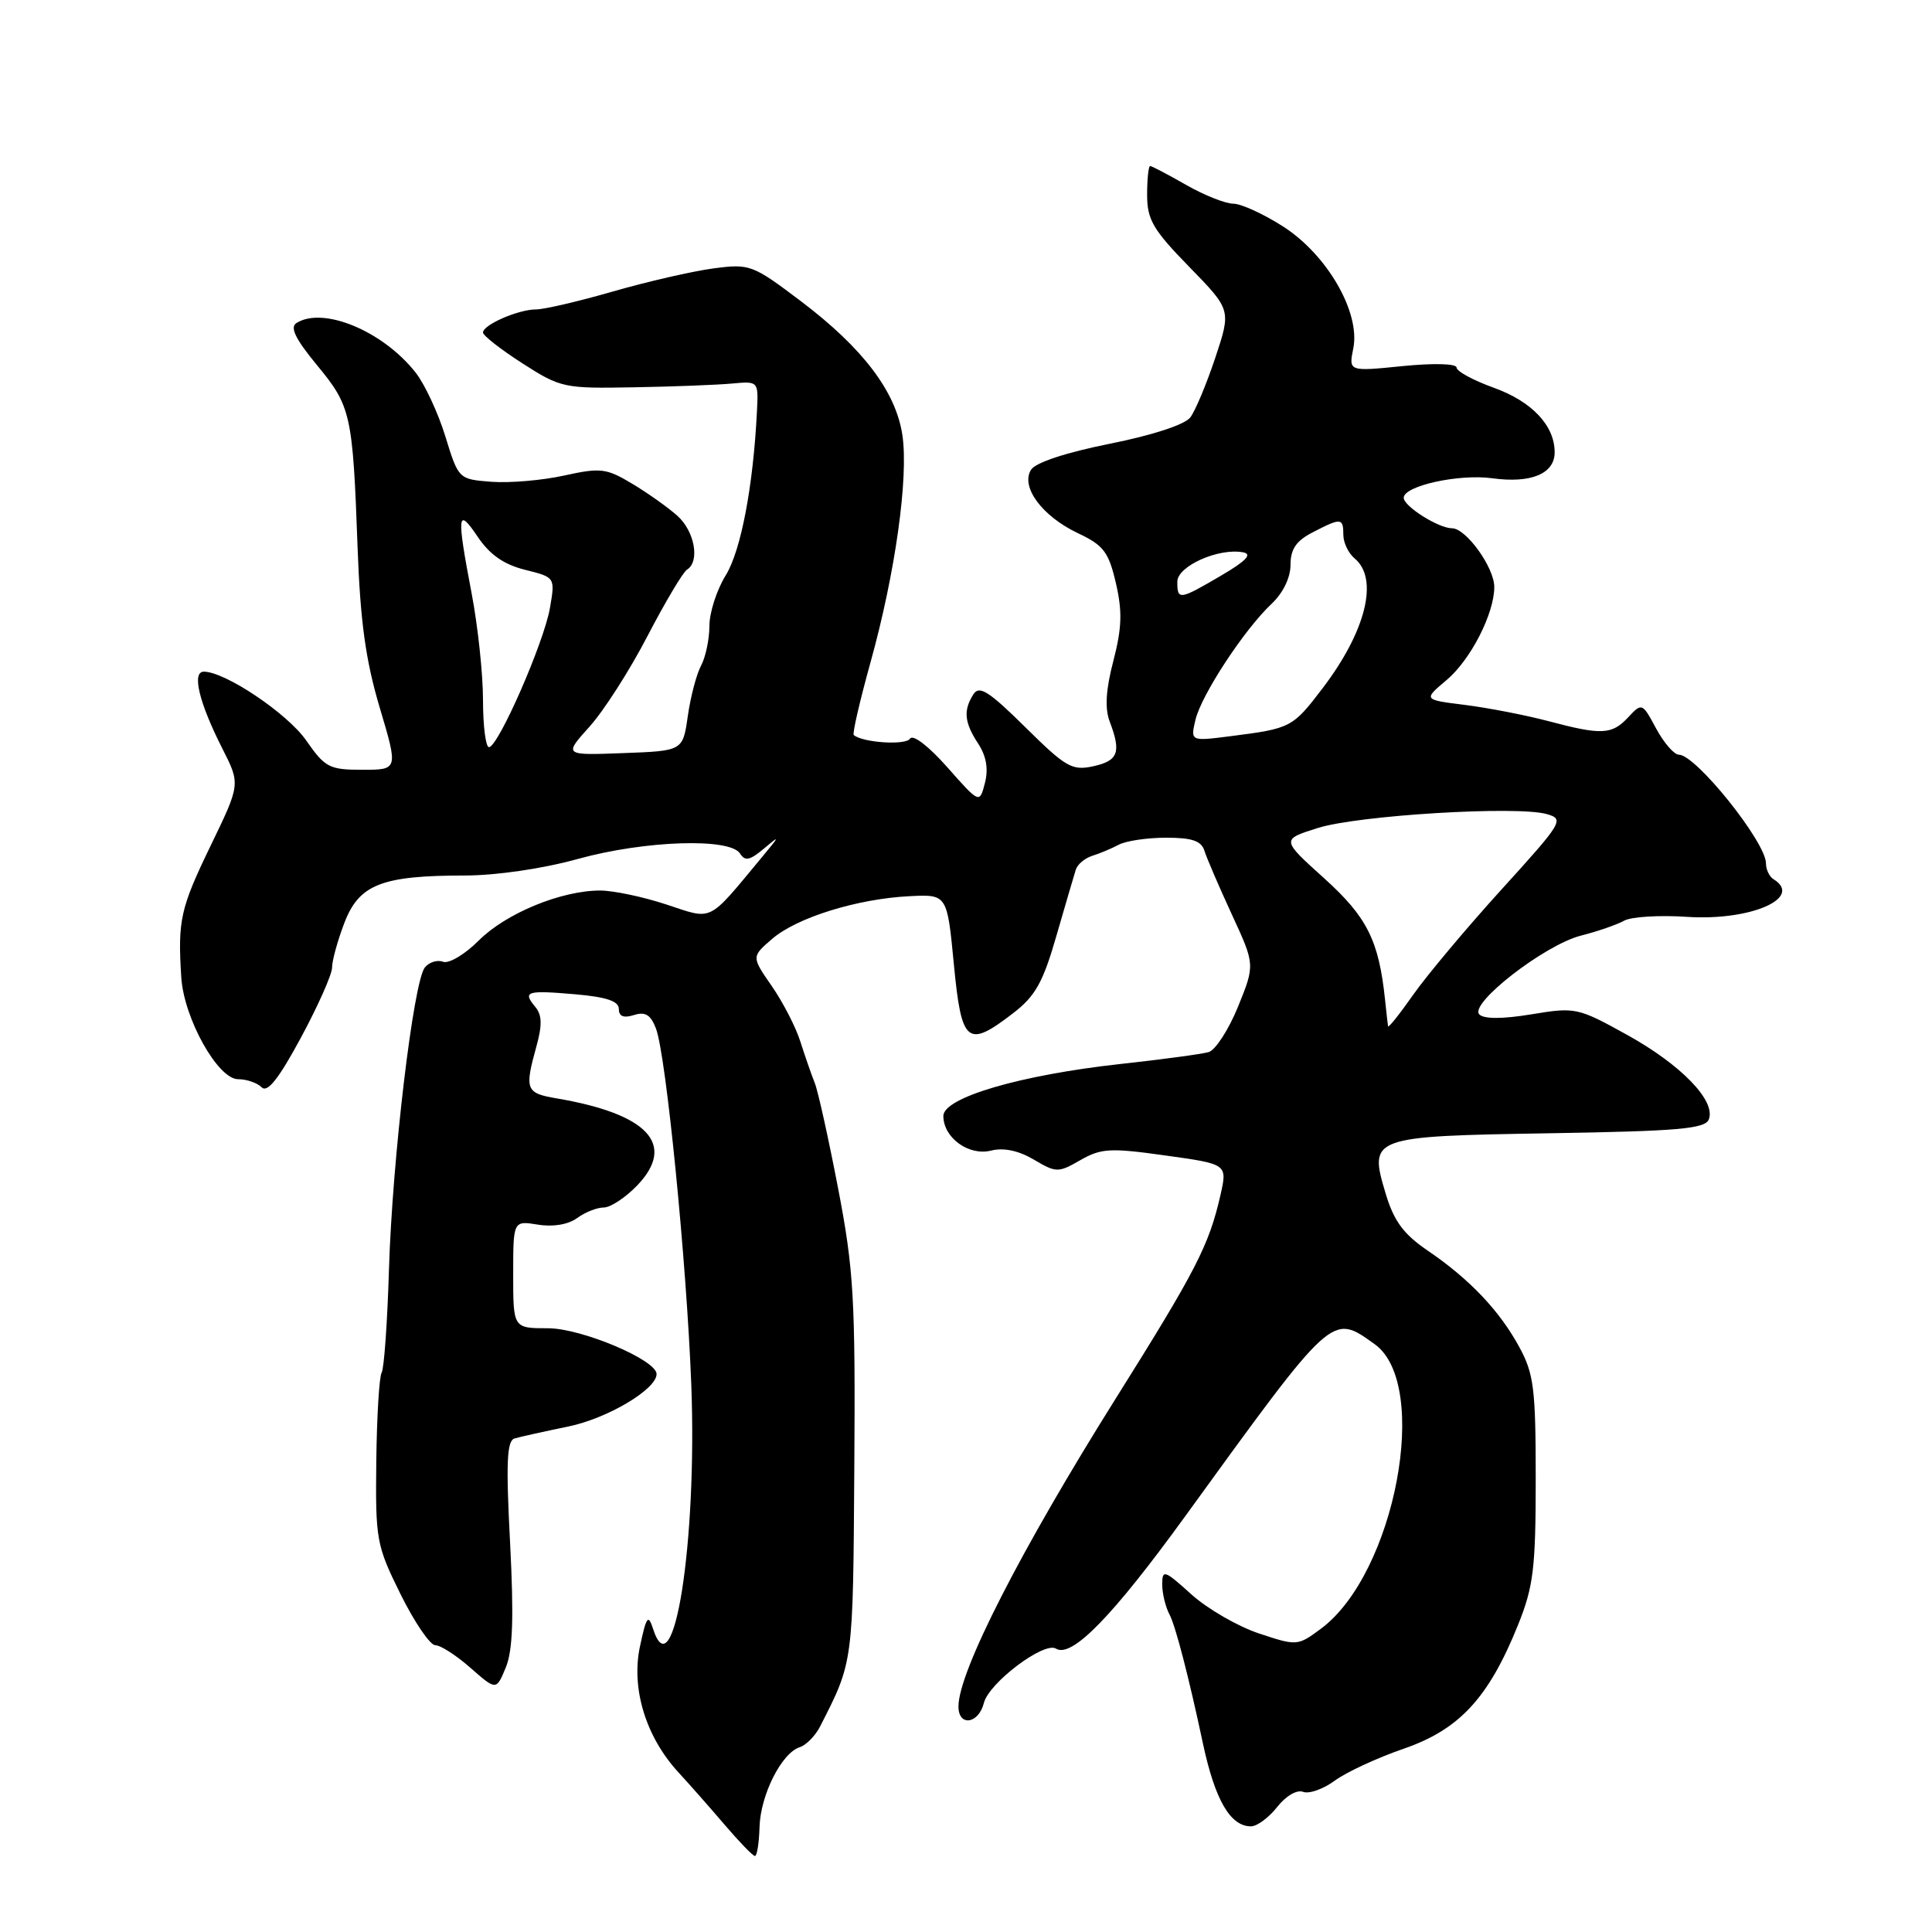<?xml version="1.0" encoding="UTF-8" standalone="no"?>
<!DOCTYPE svg PUBLIC "-//W3C//DTD SVG 1.1//EN" "http://www.w3.org/Graphics/SVG/1.1/DTD/svg11.dtd" >
<svg xmlns="http://www.w3.org/2000/svg" xmlns:xlink="http://www.w3.org/1999/xlink" version="1.1" viewBox="0 0 256 256">
 <g >
 <path fill="currentColor"
d=" M 100.64 242.13 C 100.75 237.87 103.56 232.27 105.98 231.51 C 106.82 231.24 108.04 230.00 108.67 228.76 C 113.08 220.13 113.03 220.47 113.20 194.58 C 113.35 172.09 113.13 168.26 111.06 157.50 C 109.79 150.90 108.40 144.60 107.96 143.50 C 107.52 142.40 106.66 139.93 106.05 138.01 C 105.44 136.08 103.73 132.77 102.25 130.64 C 99.57 126.77 99.57 126.77 102.32 124.40 C 105.60 121.58 113.58 119.10 120.50 118.75 C 125.50 118.50 125.50 118.50 126.39 127.75 C 127.40 138.31 128.16 138.94 134.25 134.25 C 137.19 131.99 138.21 130.16 139.98 124.00 C 141.17 119.88 142.33 115.93 142.55 115.23 C 142.77 114.53 143.75 113.71 144.73 113.40 C 145.70 113.10 147.28 112.44 148.24 111.93 C 149.19 111.42 152.02 111.00 154.52 111.00 C 157.97 111.00 159.19 111.42 159.60 112.75 C 159.90 113.71 161.53 117.50 163.22 121.16 C 166.30 127.83 166.30 127.83 164.05 133.38 C 162.81 136.43 161.05 139.15 160.15 139.41 C 159.24 139.67 154.00 140.38 148.50 140.98 C 135.21 142.44 125.00 145.43 125.00 147.87 C 125.00 150.76 128.37 153.20 131.32 152.46 C 132.98 152.04 134.97 152.46 136.98 153.65 C 139.96 155.41 140.22 155.41 143.16 153.72 C 145.91 152.15 147.12 152.08 154.44 153.11 C 162.65 154.25 162.65 154.25 161.71 158.38 C 160.20 165.01 158.48 168.35 147.91 185.20 C 135.24 205.39 127.00 221.52 127.00 226.12 C 127.00 228.82 129.67 228.44 130.37 225.65 C 131.04 222.98 138.34 217.48 139.92 218.45 C 142.00 219.74 147.40 214.21 156.98 201.00 C 176.77 173.70 176.41 174.02 182.14 178.10 C 189.61 183.42 184.86 208.55 175.01 215.83 C 171.95 218.10 171.84 218.11 166.82 216.44 C 164.02 215.51 159.99 213.18 157.86 211.26 C 154.29 208.03 154.00 207.93 154.00 209.95 C 154.00 211.15 154.44 212.94 154.97 213.94 C 155.76 215.42 157.52 222.20 159.39 231.00 C 160.99 238.50 163.02 242.00 165.76 242.00 C 166.56 242.00 168.12 240.85 169.23 239.44 C 170.38 237.97 171.85 237.11 172.67 237.43 C 173.46 237.73 175.35 237.06 176.86 235.95 C 178.37 234.83 182.49 232.92 186.01 231.71 C 193.39 229.16 197.26 224.97 201.16 215.28 C 203.19 210.23 203.49 207.80 203.49 196.00 C 203.49 184.03 203.25 182.05 201.32 178.50 C 198.70 173.67 194.70 169.46 189.16 165.70 C 185.98 163.53 184.71 161.81 183.62 158.20 C 181.35 150.63 181.54 150.56 205.46 150.16 C 222.46 149.88 225.95 149.57 226.43 148.32 C 227.38 145.86 222.77 141.10 215.61 137.13 C 209.05 133.50 208.75 133.44 202.94 134.40 C 199.13 135.03 196.64 135.04 196.02 134.42 C 194.61 133.01 204.69 125.18 209.50 123.97 C 211.70 123.41 214.27 122.52 215.20 122.00 C 216.14 121.47 219.90 121.24 223.57 121.49 C 231.96 122.04 239.00 118.97 235.00 116.50 C 234.45 116.16 234.00 115.22 234.00 114.40 C 234.00 111.59 224.71 100.00 222.46 100.00 C 221.83 100.00 220.48 98.44 219.45 96.54 C 217.61 93.11 217.56 93.10 215.75 95.04 C 213.58 97.37 212.22 97.43 205.12 95.54 C 202.16 94.76 197.22 93.80 194.15 93.41 C 188.58 92.72 188.58 92.72 191.68 90.11 C 194.86 87.44 198.00 81.31 198.00 77.78 C 198.00 75.19 194.26 70.00 192.40 70.00 C 190.62 70.00 186.00 67.09 186.00 65.96 C 186.00 64.38 193.29 62.77 197.71 63.37 C 202.87 64.08 206.00 62.78 206.00 59.93 C 206.00 56.39 202.99 53.20 197.94 51.38 C 195.22 50.40 193.00 49.20 193.00 48.70 C 193.00 48.18 189.97 48.10 185.85 48.51 C 178.70 49.23 178.70 49.23 179.32 46.15 C 180.27 41.40 175.87 33.77 170.03 30.02 C 167.44 28.36 164.46 26.99 163.41 26.99 C 162.36 26.98 159.54 25.86 157.15 24.49 C 154.75 23.12 152.62 22.00 152.40 22.00 C 152.18 22.00 152.00 23.72 152.00 25.82 C 152.00 29.11 152.78 30.44 157.57 35.35 C 163.14 41.06 163.14 41.06 161.04 47.38 C 159.88 50.86 158.39 54.43 157.72 55.31 C 156.99 56.27 152.71 57.67 147.05 58.80 C 141.26 59.96 137.22 61.29 136.62 62.24 C 135.20 64.50 138.08 68.40 142.83 70.65 C 146.23 72.25 146.90 73.14 147.86 77.26 C 148.73 81.01 148.66 83.19 147.53 87.56 C 146.52 91.41 146.38 93.86 147.04 95.61 C 148.59 99.68 148.18 100.80 144.88 101.53 C 142.05 102.15 141.23 101.67 135.85 96.35 C 131.02 91.58 129.76 90.78 128.98 92.00 C 127.62 94.14 127.78 95.73 129.61 98.53 C 130.69 100.18 130.99 101.89 130.51 103.74 C 129.80 106.50 129.80 106.50 125.52 101.66 C 123.04 98.86 120.96 97.26 120.58 97.88 C 120.02 98.78 114.33 98.41 113.13 97.40 C 112.92 97.23 113.92 92.91 115.34 87.79 C 118.63 75.96 120.41 63.24 119.57 57.65 C 118.71 51.89 114.34 46.13 106.15 39.93 C 99.69 35.05 99.36 34.93 94.50 35.57 C 91.75 35.94 85.78 37.31 81.23 38.62 C 76.69 39.93 72.10 41.00 71.03 41.00 C 68.68 41.00 64.00 43.04 64.00 44.06 C 64.00 44.46 66.35 46.30 69.23 48.15 C 74.30 51.40 74.74 51.49 83.98 51.32 C 89.21 51.23 95.08 51.00 97.00 50.82 C 100.50 50.50 100.50 50.50 100.30 54.50 C 99.81 64.41 98.18 72.97 96.16 76.24 C 94.97 78.16 94.00 81.18 94.00 82.93 C 94.00 84.69 93.50 87.06 92.90 88.19 C 92.29 89.32 91.50 92.33 91.14 94.87 C 90.48 99.50 90.48 99.50 82.58 99.79 C 74.69 100.09 74.69 100.09 78.11 96.29 C 79.99 94.21 83.45 88.81 85.79 84.29 C 88.14 79.78 90.50 75.81 91.03 75.48 C 92.77 74.41 92.05 70.39 89.75 68.34 C 88.51 67.23 85.82 65.32 83.76 64.09 C 80.34 62.04 79.58 61.95 74.76 63.01 C 71.87 63.65 67.53 64.02 65.13 63.84 C 60.77 63.50 60.76 63.50 59.01 57.82 C 58.05 54.70 56.28 50.91 55.09 49.39 C 50.75 43.86 42.81 40.56 39.27 42.81 C 38.39 43.37 39.16 44.94 41.99 48.37 C 46.51 53.83 46.74 54.86 47.38 72.50 C 47.74 82.36 48.45 87.49 50.31 93.75 C 52.77 102.00 52.77 102.00 48.02 102.00 C 43.64 102.00 43.07 101.70 40.59 98.14 C 38.12 94.56 29.84 89.00 27.01 89.00 C 25.38 89.00 26.38 93.12 29.47 99.20 C 31.86 103.91 31.86 103.91 27.87 112.14 C 23.90 120.36 23.54 121.95 24.02 129.50 C 24.36 134.92 28.86 143.00 31.55 143.00 C 32.68 143.00 34.08 143.48 34.67 144.07 C 35.44 144.84 36.93 142.95 39.87 137.50 C 42.14 133.29 44.00 129.11 44.00 128.21 C 44.00 127.30 44.73 124.64 45.63 122.29 C 47.58 117.19 50.57 116.01 61.59 116.01 C 65.78 116.00 71.91 115.11 76.59 113.81 C 85.47 111.36 96.76 110.99 98.07 113.11 C 98.71 114.14 99.37 114.00 101.19 112.47 C 103.37 110.63 103.36 110.69 101.02 113.51 C 93.68 122.35 94.56 121.91 88.30 119.85 C 85.21 118.83 81.26 118.00 79.52 118.00 C 74.37 118.00 67.06 121.01 63.45 124.61 C 61.61 126.46 59.47 127.73 58.71 127.44 C 57.94 127.15 56.86 127.49 56.29 128.20 C 54.77 130.12 51.98 153.65 51.54 168.22 C 51.33 175.21 50.89 181.36 50.57 181.88 C 50.25 182.41 49.93 187.71 49.86 193.67 C 49.74 204.06 49.88 204.78 53.08 211.25 C 54.92 214.96 56.99 218.00 57.68 218.00 C 58.37 218.00 60.47 219.35 62.34 221.00 C 65.76 224.00 65.76 224.00 67.02 220.95 C 67.95 218.69 68.10 214.37 67.59 204.44 C 67.03 193.76 67.16 190.90 68.19 190.60 C 68.91 190.39 72.09 189.68 75.26 189.03 C 80.47 187.97 87.00 184.09 87.00 182.07 C 87.00 180.20 77.04 176.00 72.61 176.00 C 68.00 176.00 68.00 176.00 68.00 168.87 C 68.00 161.74 68.00 161.74 71.28 162.27 C 73.28 162.60 75.29 162.26 76.47 161.40 C 77.52 160.63 79.11 160.00 80.00 160.00 C 80.90 160.00 82.89 158.68 84.44 157.07 C 89.63 151.64 85.88 147.60 73.75 145.54 C 69.67 144.85 69.49 144.38 71.07 138.68 C 71.86 135.83 71.83 134.49 70.92 133.41 C 69.22 131.36 69.76 131.19 76.25 131.75 C 80.36 132.11 82.00 132.66 82.00 133.69 C 82.00 134.68 82.63 134.93 84.00 134.50 C 85.51 134.02 86.22 134.46 86.92 136.29 C 88.26 139.82 90.98 167.26 91.60 183.50 C 92.39 204.38 89.25 224.31 86.52 215.79 C 85.89 213.84 85.64 214.20 84.79 218.20 C 83.62 223.76 85.58 230.14 89.88 234.83 C 91.32 236.39 94.08 239.52 96.00 241.77 C 97.92 244.02 99.73 245.89 100.02 245.93 C 100.30 245.97 100.58 244.26 100.64 242.13 Z  M 183.92 135.98 C 183.88 135.72 183.70 134.15 183.53 132.50 C 182.71 124.62 181.14 121.50 175.45 116.37 C 169.76 111.24 169.76 111.24 174.63 109.71 C 179.95 108.03 201.02 106.75 204.95 107.87 C 207.31 108.54 207.08 108.92 198.95 117.87 C 194.30 122.99 189.04 129.27 187.25 131.82 C 185.46 134.37 183.97 136.25 183.92 135.98 Z  M 64.00 92.75 C 64.00 89.31 63.32 82.97 62.50 78.66 C 60.49 68.13 60.59 67.10 63.28 71.10 C 64.89 73.49 66.75 74.80 69.57 75.50 C 73.57 76.50 73.57 76.50 72.87 80.56 C 72.08 85.14 66.01 99.00 64.79 99.00 C 64.36 99.00 64.00 96.19 64.00 92.75 Z  M 158.41 95.36 C 159.21 92.04 164.89 83.39 168.50 80.00 C 170.01 78.58 171.00 76.54 171.00 74.85 C 171.00 72.76 171.75 71.66 173.95 70.53 C 177.71 68.58 178.00 68.61 178.00 70.88 C 178.00 71.91 178.68 73.32 179.50 74.00 C 182.73 76.68 181.00 83.66 175.24 91.21 C 171.28 96.41 171.04 96.53 163.11 97.54 C 157.73 98.23 157.73 98.23 158.41 95.36 Z  M 156.00 77.08 C 156.00 75.01 161.50 72.56 164.74 73.19 C 165.97 73.43 165.11 74.33 161.82 76.26 C 156.26 79.52 156.00 79.56 156.00 77.08 Z "/>
</g>
</svg>